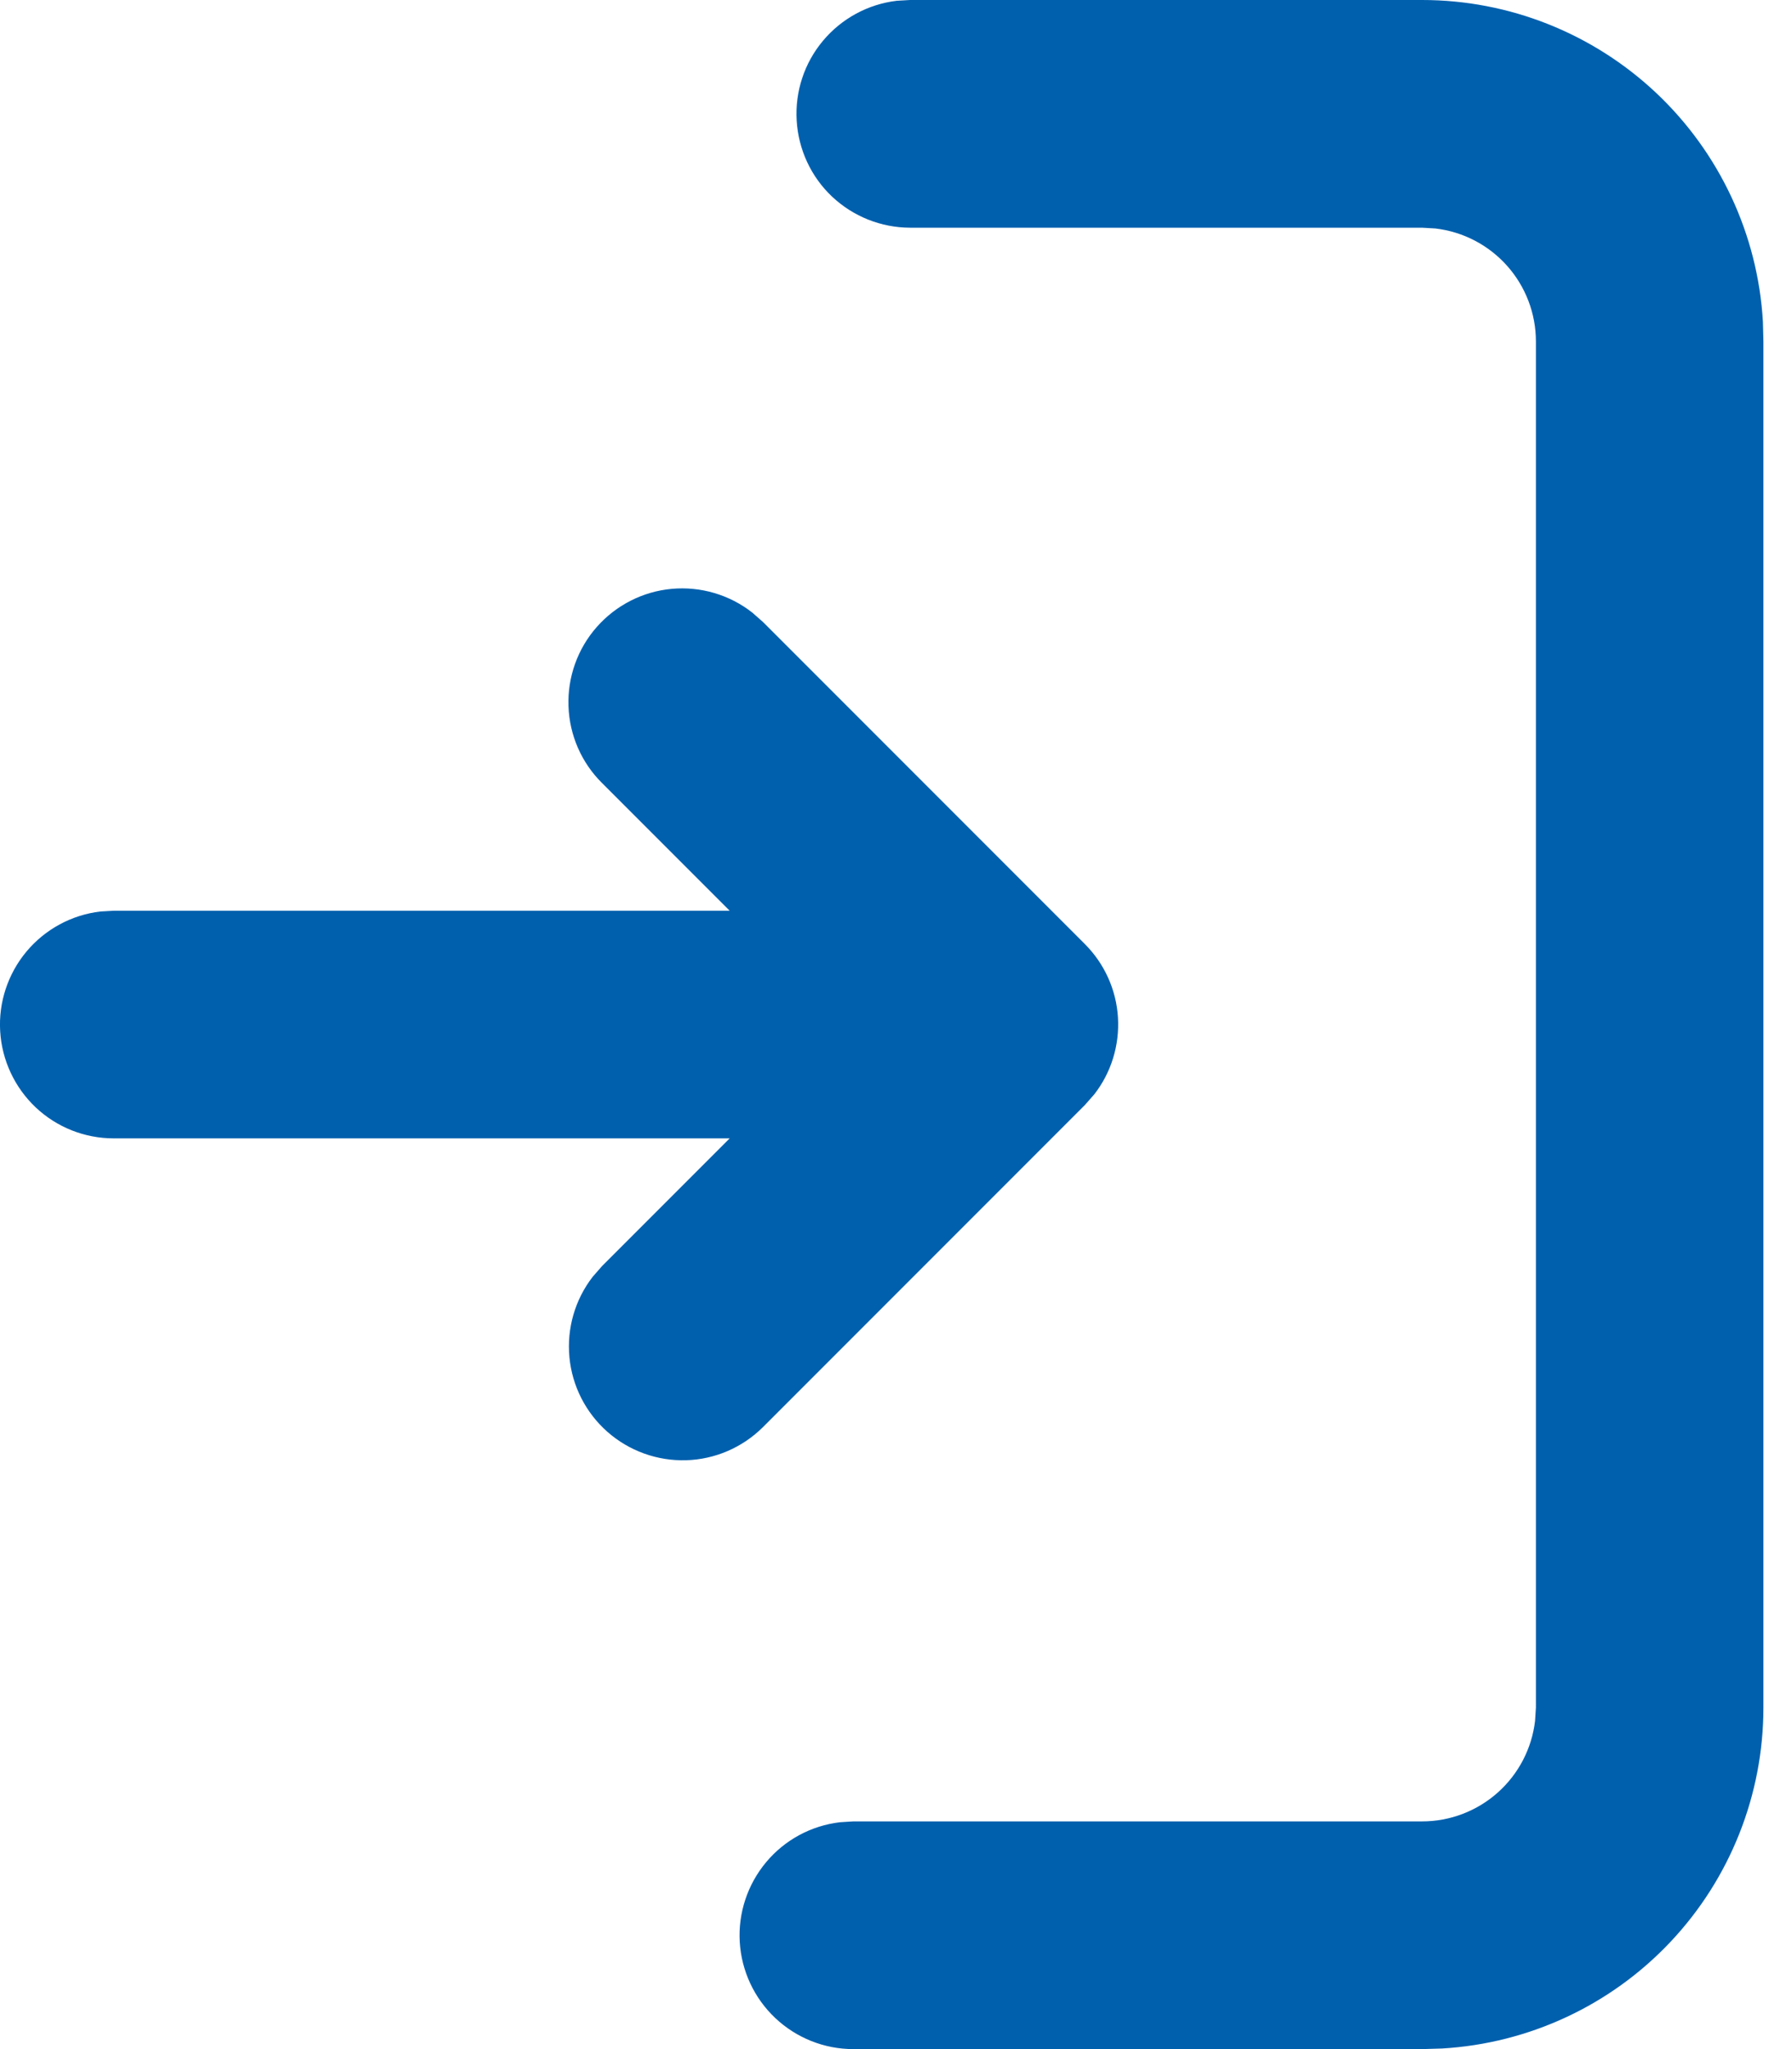 <svg width="21" height="24" viewBox="0 0 21 24" fill="none" xmlns="http://www.w3.org/2000/svg">
<path d="M9.999 24C9.659 24 9.332 23.869 9.085 23.636C8.838 23.403 8.689 23.084 8.669 22.745C8.649 22.406 8.76 22.072 8.978 21.811C9.196 21.55 9.505 21.383 9.843 21.343L9.999 21.333L16.665 21.333C16.992 21.333 17.307 21.213 17.551 20.996C17.795 20.779 17.951 20.48 17.989 20.156L17.999 20L17.999 4C17.999 3.673 17.879 3.358 17.662 3.114C17.445 2.87 17.146 2.714 16.821 2.676L16.665 2.667L10.665 2.667C10.325 2.666 9.999 2.536 9.751 2.303C9.504 2.07 9.356 1.751 9.336 1.411C9.316 1.072 9.426 0.738 9.644 0.478C9.862 0.217 10.172 0.049 10.509 0.009L10.665 1.54699e-06L16.665 1.76321e-06C17.686 -5.54205e-05 18.667 0.39 19.41 1.09C20.152 1.79 20.599 2.747 20.659 3.765L20.665 4L20.665 20C20.665 21.02 20.276 22.002 19.576 22.744C18.876 23.487 17.919 23.933 16.9 23.993L16.665 24L9.999 24ZM8.941 16.715C8.701 16.954 8.379 17.093 8.041 17.103C7.702 17.113 7.372 16.994 7.118 16.77C6.864 16.546 6.705 16.234 6.673 15.897C6.641 15.559 6.738 15.223 6.945 14.955L7.056 14.828L8.551 13.333L1.332 13.333C0.992 13.333 0.665 13.203 0.418 12.97C0.171 12.736 0.022 12.417 0.002 12.078C-0.018 11.739 0.093 11.405 0.311 11.144C0.529 10.884 0.838 10.716 1.176 10.676L1.332 10.667L8.551 10.667L7.056 9.172C6.814 8.933 6.673 8.61 6.662 8.27C6.65 7.93 6.769 7.598 6.994 7.343C7.219 7.088 7.533 6.928 7.871 6.897C8.21 6.866 8.548 6.965 8.816 7.175L8.941 7.285L12.713 11.057C12.943 11.287 13.081 11.592 13.101 11.916C13.121 12.241 13.023 12.561 12.824 12.817L12.713 12.943L8.941 16.715Z" fill="#0060AE"/>
</svg>
